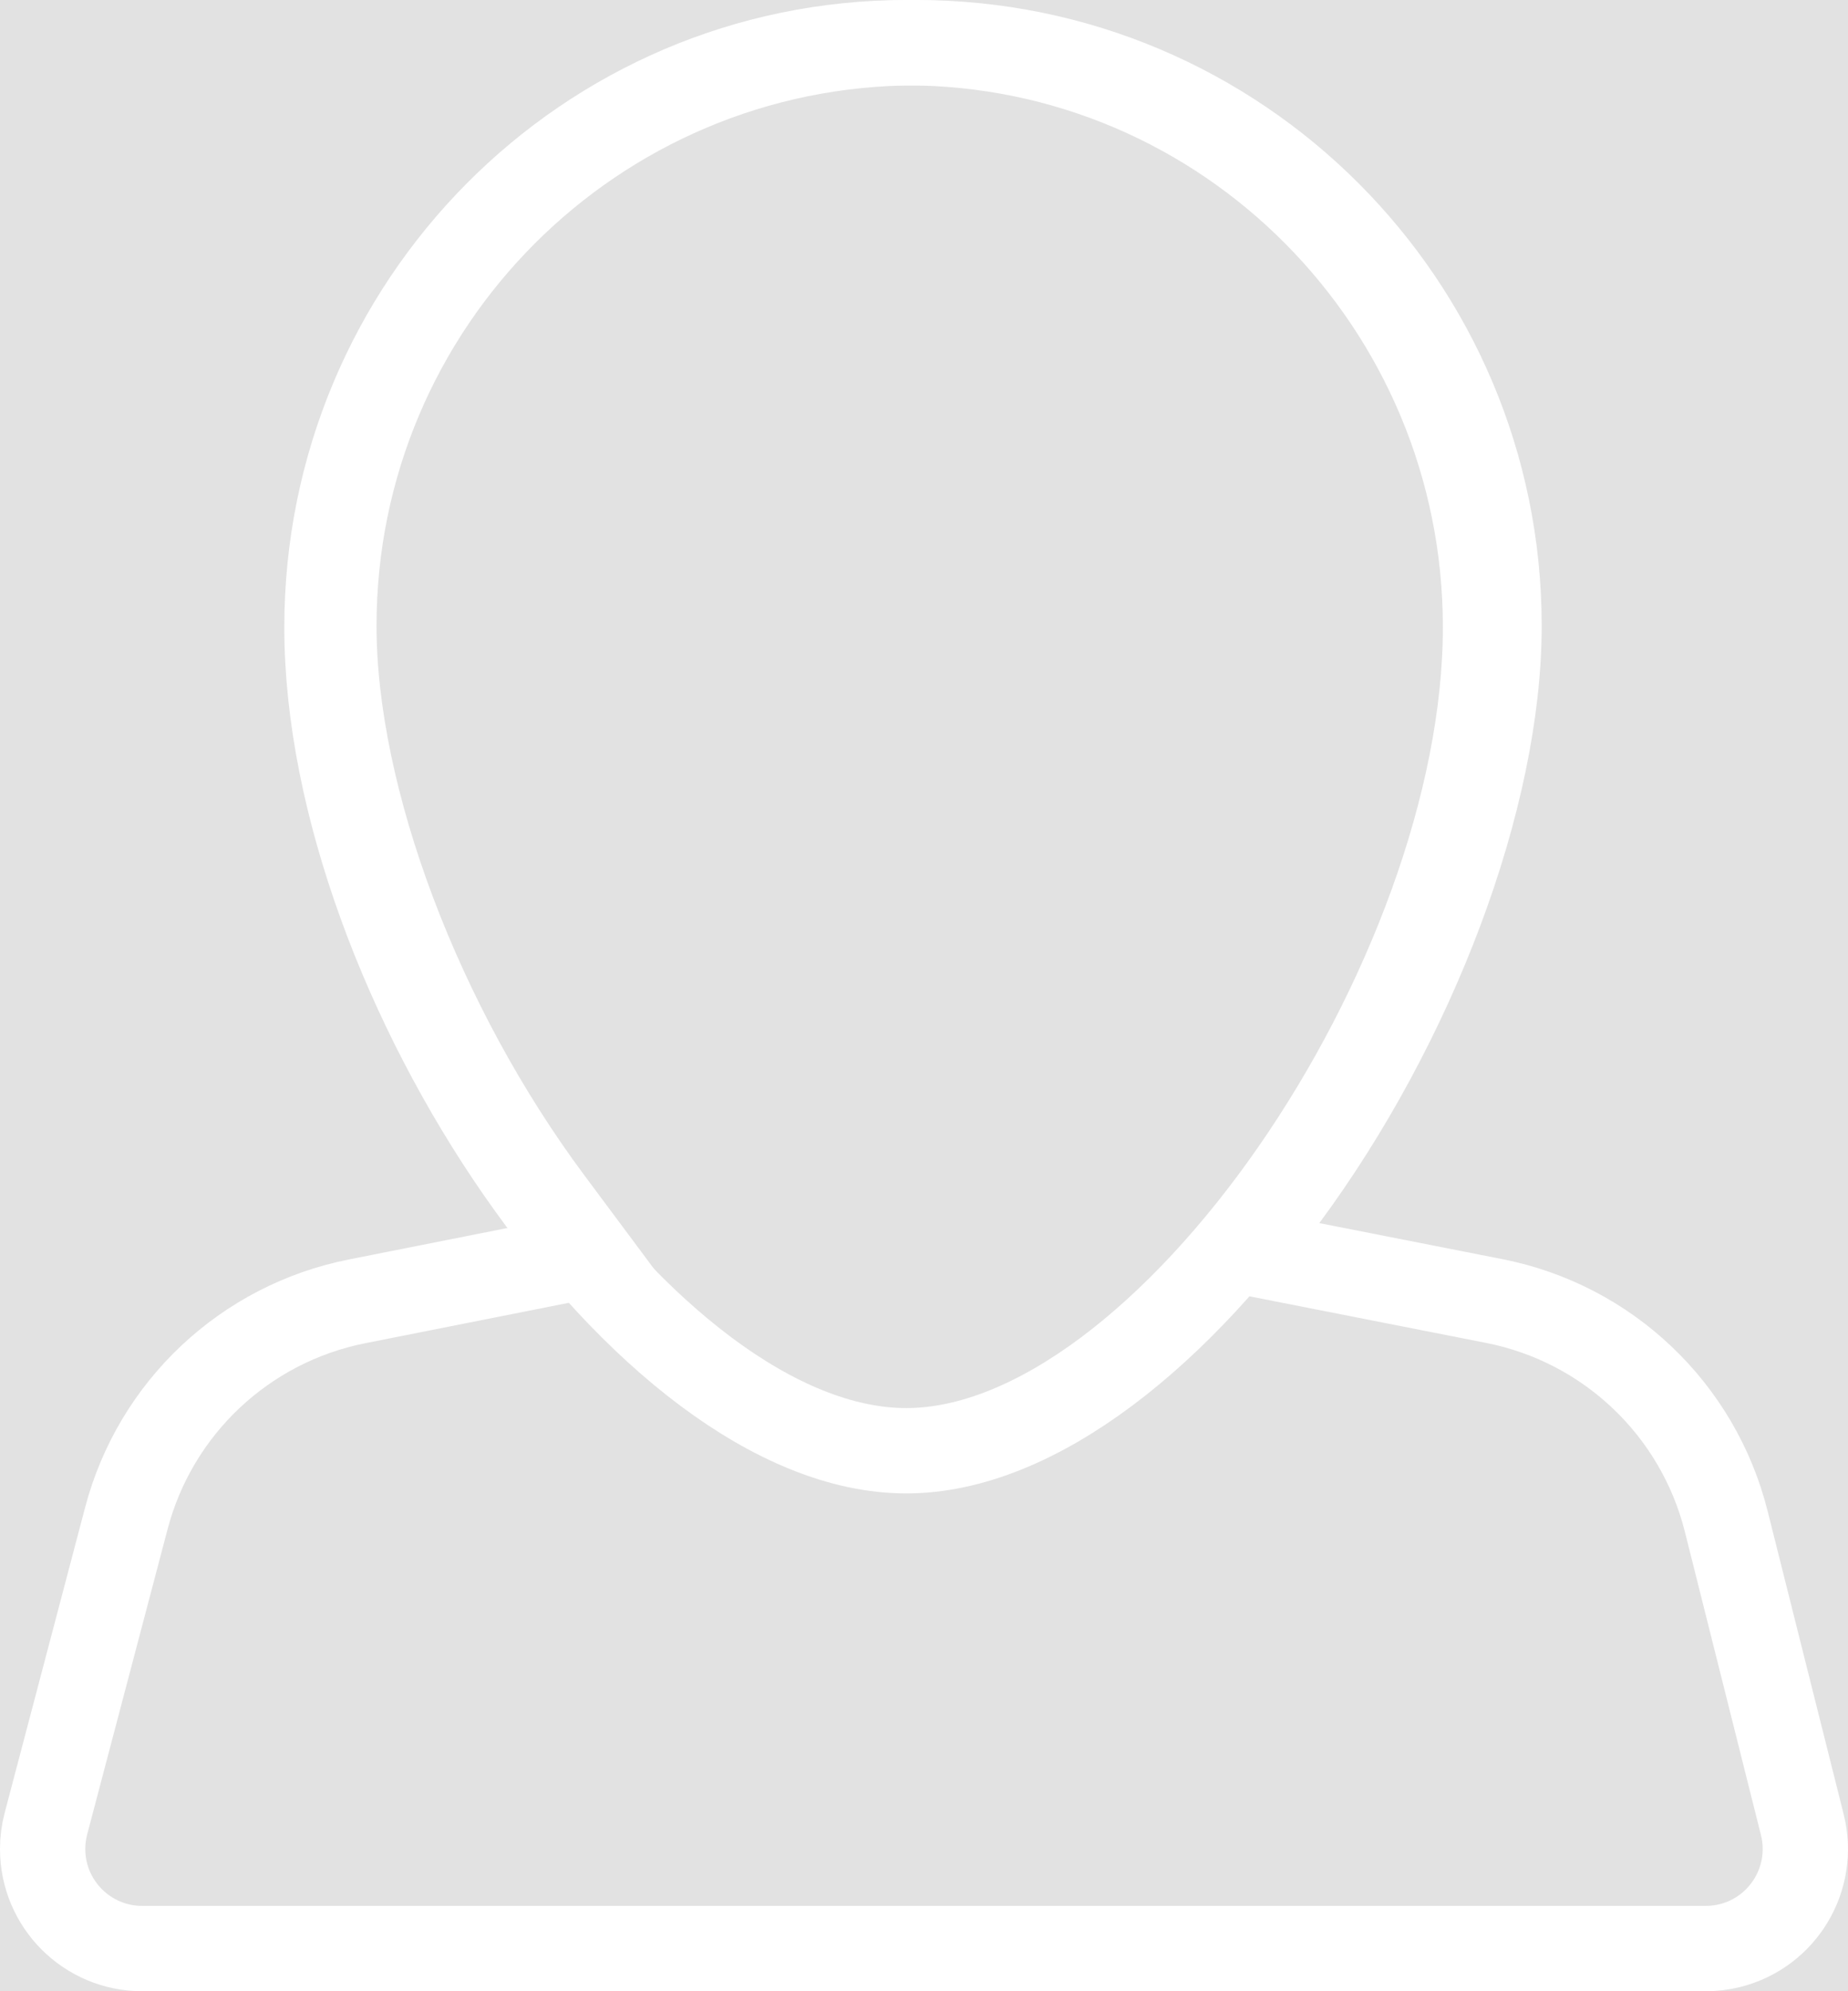 <svg xmlns="http://www.w3.org/2000/svg" width="52" height="56" viewBox="0 0 52 56">
  <g fill="none" fill-rule="evenodd">
    <rect width="52" height="56" fill="#E2E2E2"/>
    <path stroke="#FFF" stroke-width="2.4" d="M15.481,33.771 L16.616,35.295 L10.044,36.599 C6.893,37.224 4.374,39.591 3.556,42.698 L1.292,51.287 C1.231,51.519 1.2,51.759 1.2,52 C1.2,53.546 2.454,54.8 4,54.8 L47.999,54.8 C48.229,54.8 48.458,54.772 48.681,54.716 C50.181,54.339 51.091,52.818 50.715,51.318 L48.574,42.787 C47.782,39.633 45.24,37.219 42.049,36.59 L35.032,35.209 L36.159,33.684 C39.79,28.773 42.181,22.428 42.181,17.6 C42.181,8.542 34.841,1.2 25.788,1.2 C16.734,1.2 9.395,8.542 9.395,17.6 C9.395,22.458 11.815,28.851 15.481,33.771 Z"/>
    <path stroke="#FFF" stroke-width="2.4" d="M25.5,40.8 C32.826,40.8 41.8,27.541 41.8,17.639 C41.8,8.558 34.5,1.2 25.5,1.2 C16.5,1.2 9.2,8.558 9.2,17.639 C9.2,27.541 18.174,40.8 25.5,40.8 Z"/>
  </g>
</svg>
